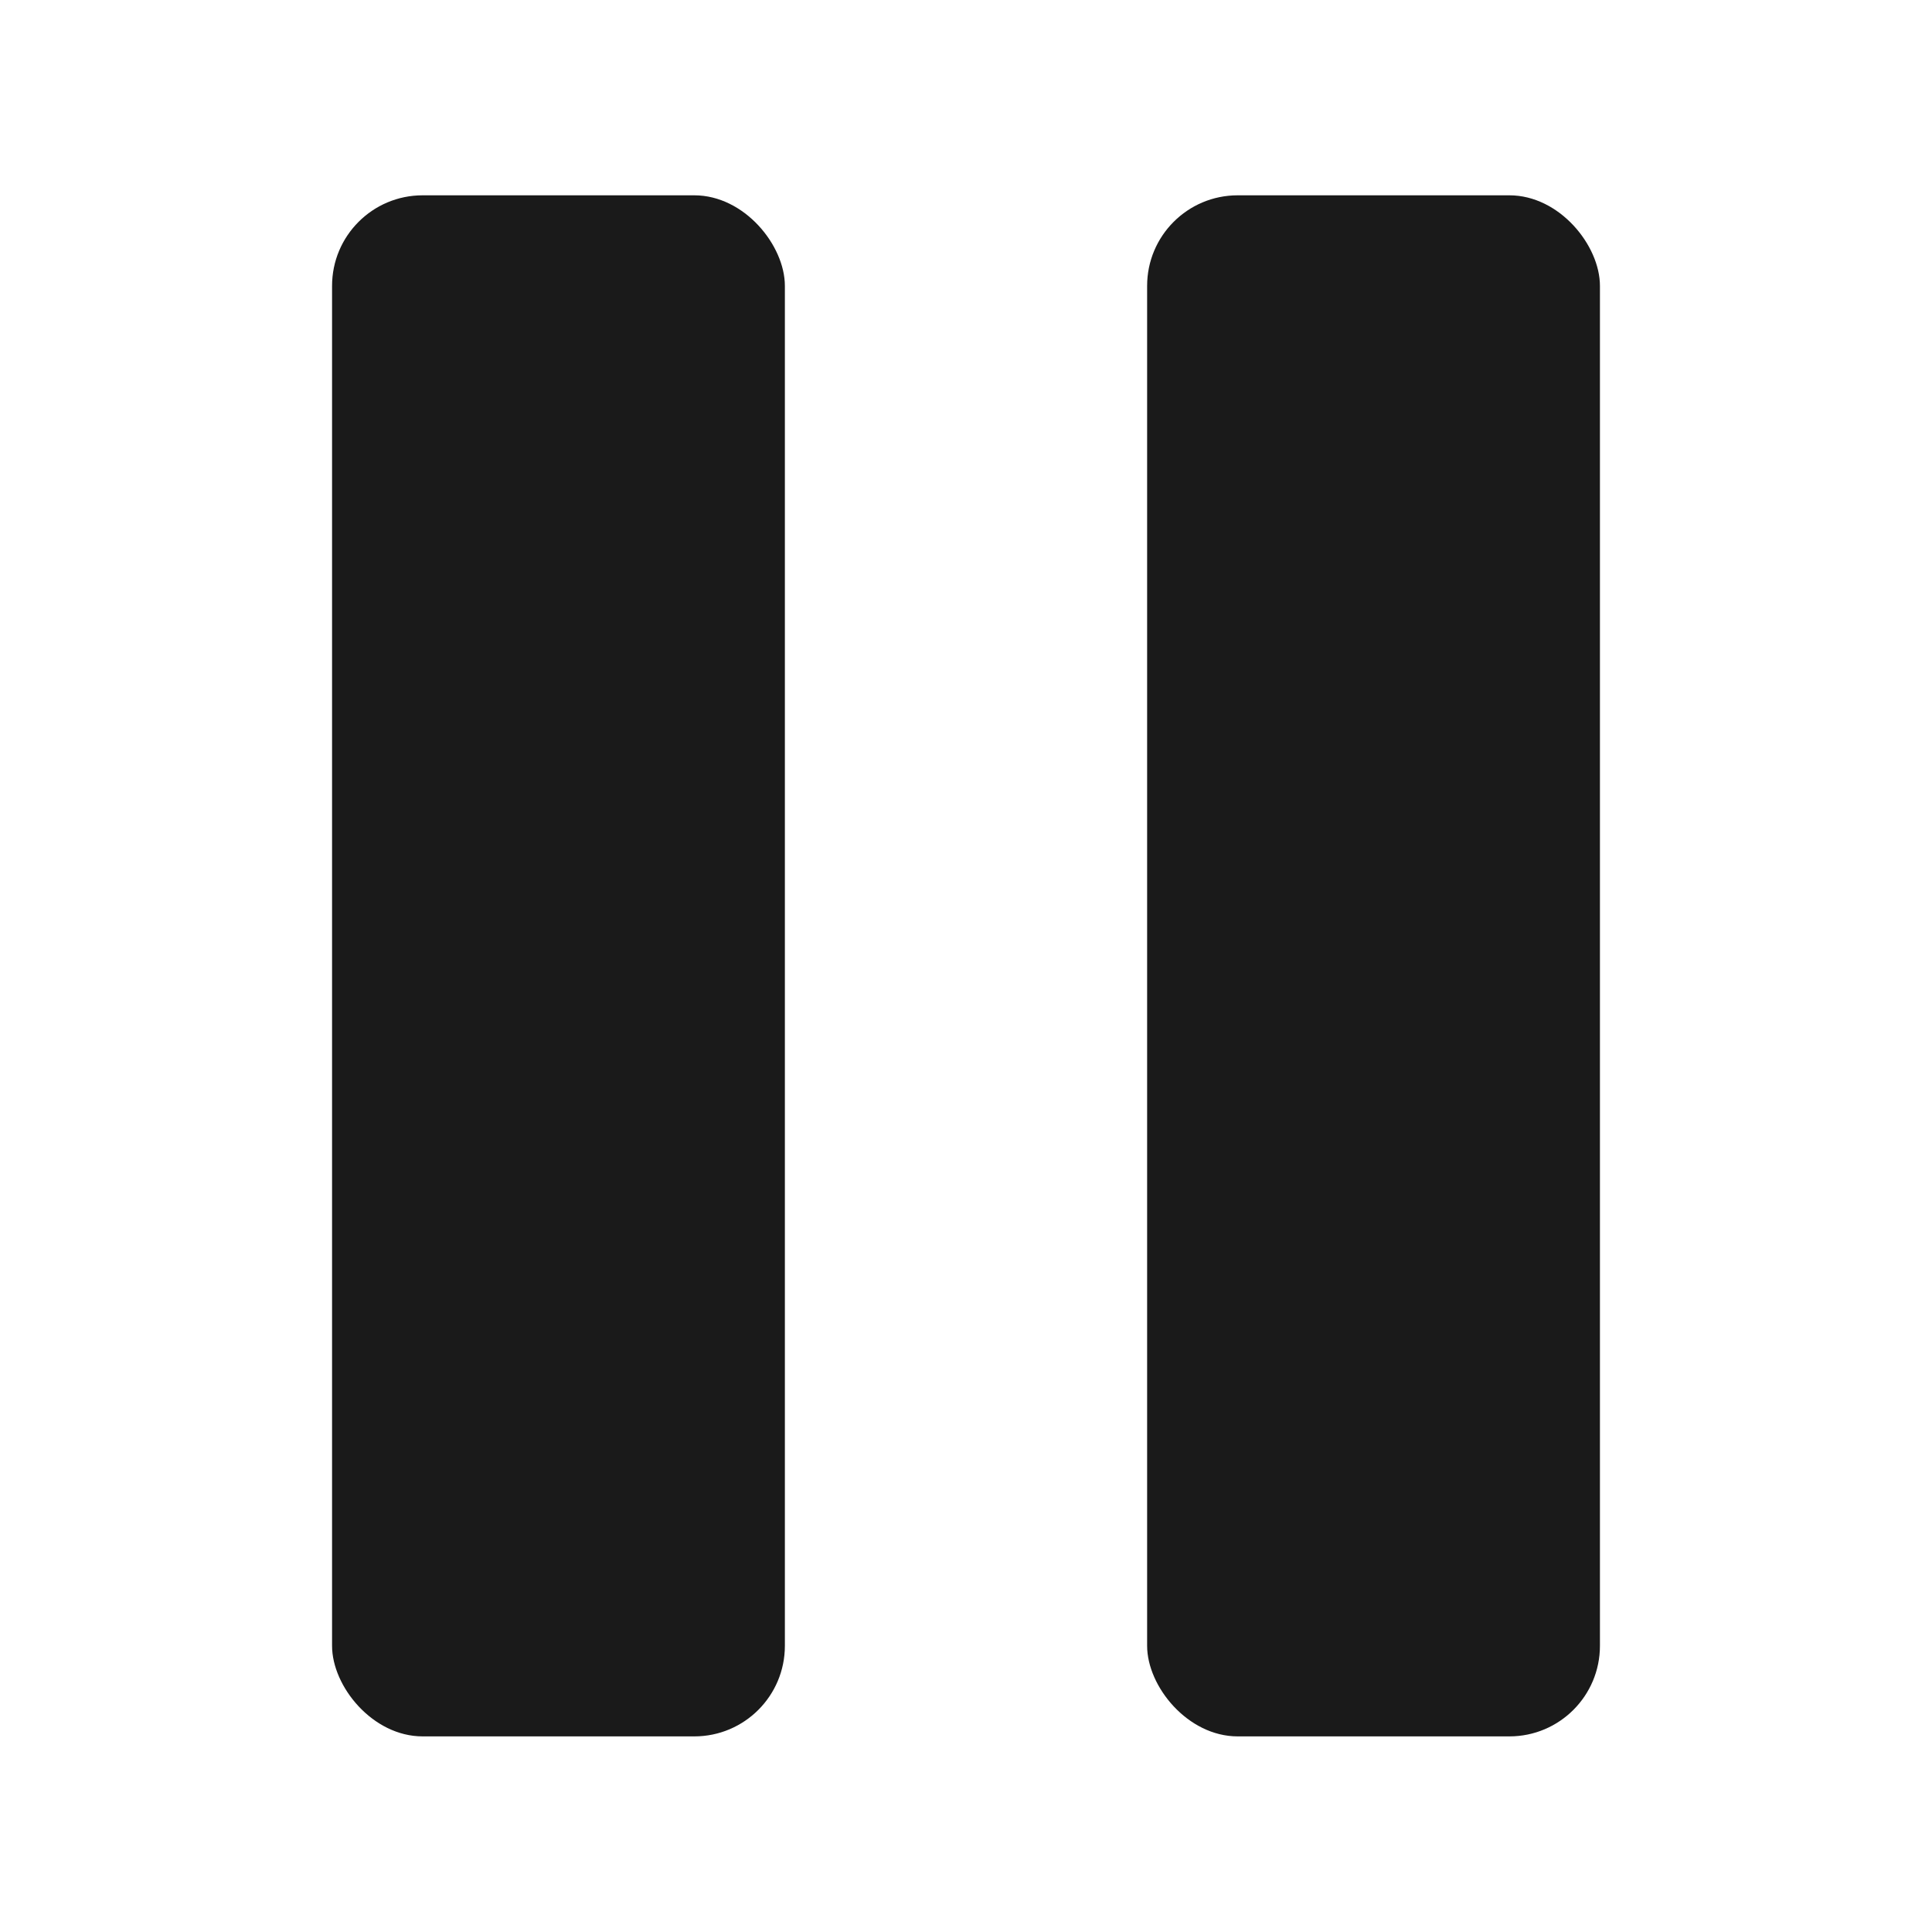<?xml version="1.0" encoding="UTF-8"?>
<svg id="Layer_2" data-name="Layer 2" xmlns="http://www.w3.org/2000/svg" viewBox="0 0 64 64">
  <defs>
    <style>
      .cls-1 {
        opacity: 0;
      }

      .cls-1, .cls-2 {
        fill: #1a1a1a;
      }
    </style>
  </defs>
  <g id="Black">
    <g id="Pause_Flat_Black" data-name="Pause Flat Black">
      <rect class="cls-1" width="64" height="64"/>
      <g>
        <rect class="cls-2" x="11" y="6.47" width="15" height="51.05" rx="3" ry="3"/>
        <rect class="cls-2" x="38" y="6.47" width="15" height="51.05" rx="3" ry="3"/>
      </g>
    </g>
  </g>
</svg>